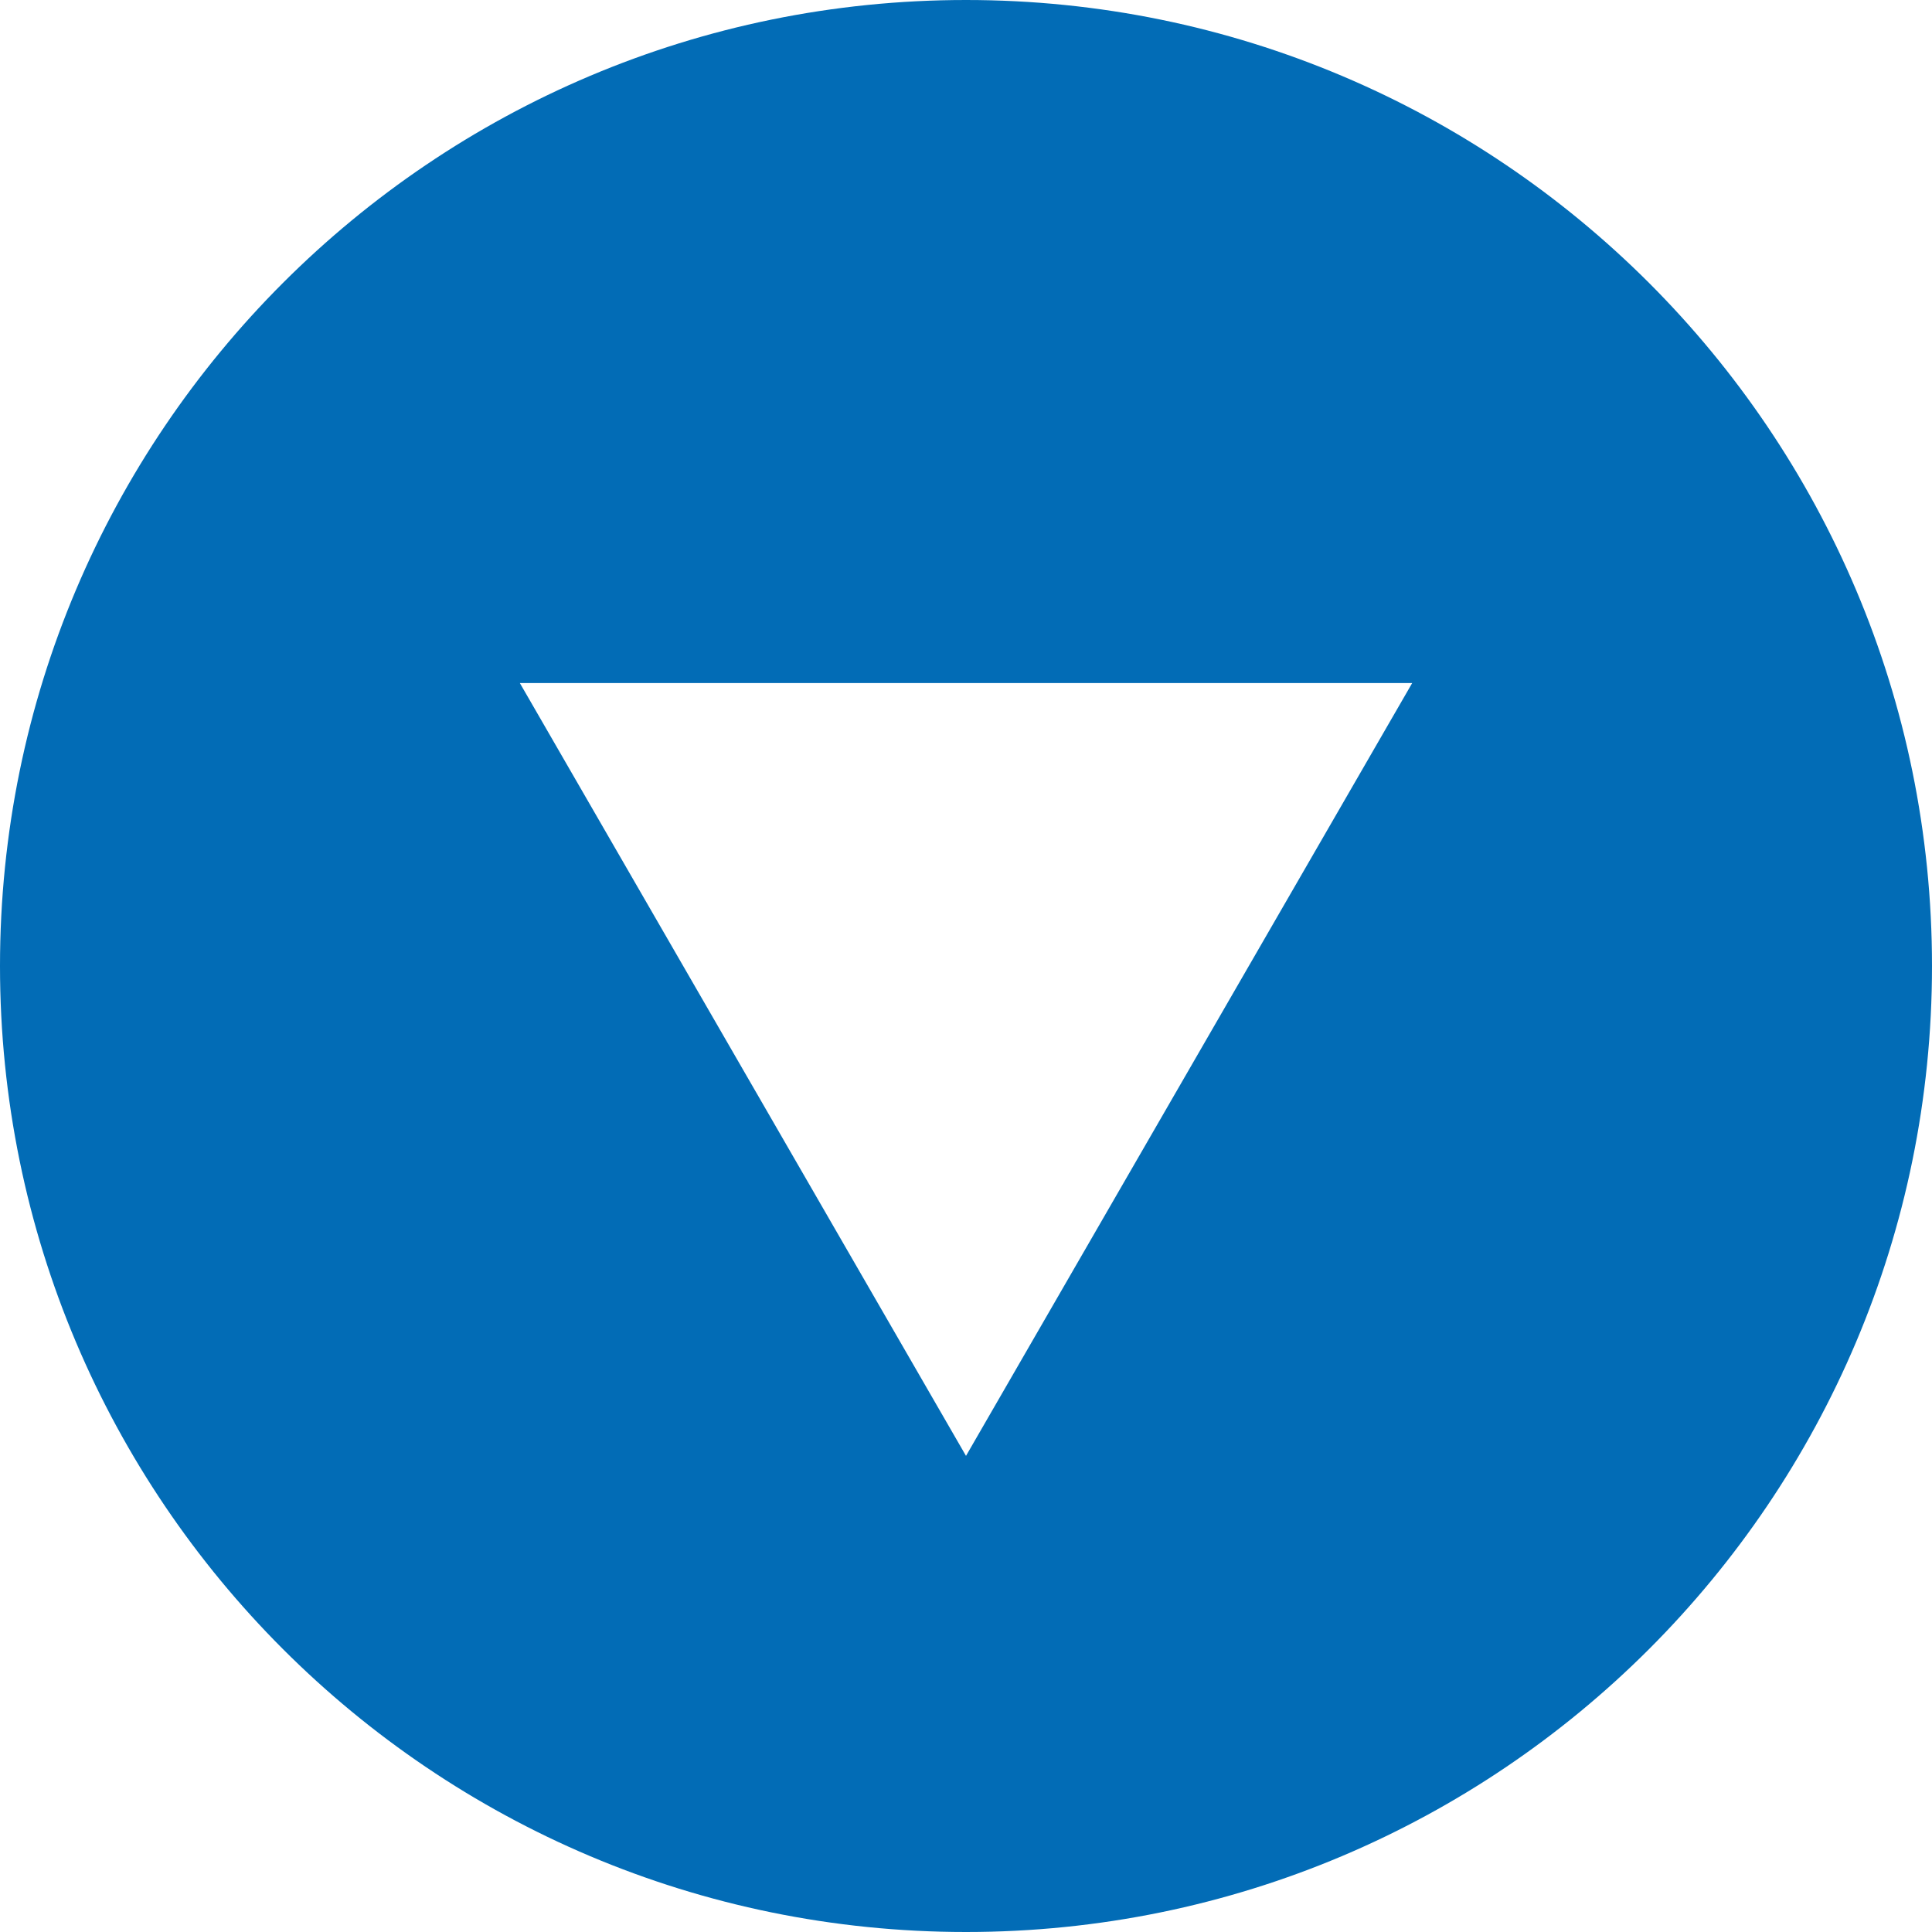 <?xml version="1.0" encoding="utf-8"?>
<!-- Generator: Adobe Illustrator 16.0.0, SVG Export Plug-In . SVG Version: 6.00 Build 0)  -->
<!DOCTYPE svg PUBLIC "-//W3C//DTD SVG 1.1//EN" "http://www.w3.org/Graphics/SVG/1.1/DTD/svg11.dtd">
<svg version="1.1" id="Layer_1" xmlns="http://www.w3.org/2000/svg" xmlns:xlink="http://www.w3.org/1999/xlink" x="0px" y="0px"
	 width="50px" height="50px" viewBox="0 0 50 50" enable-background="new 0 0 50 50" xml:space="preserve">
<path fill="#026CB6" d="M25,0C11.193,0,0,11.193,0,25c0,13.809,11.193,25,25,25c13.807,0,25-11.191,25-25C50,11.193,38.807,0,25,0z
	 M30.773,27.678l-5.773,10l-5.773-10l-5.773-10H25h11.547L30.773,27.678z"/>
</svg>

